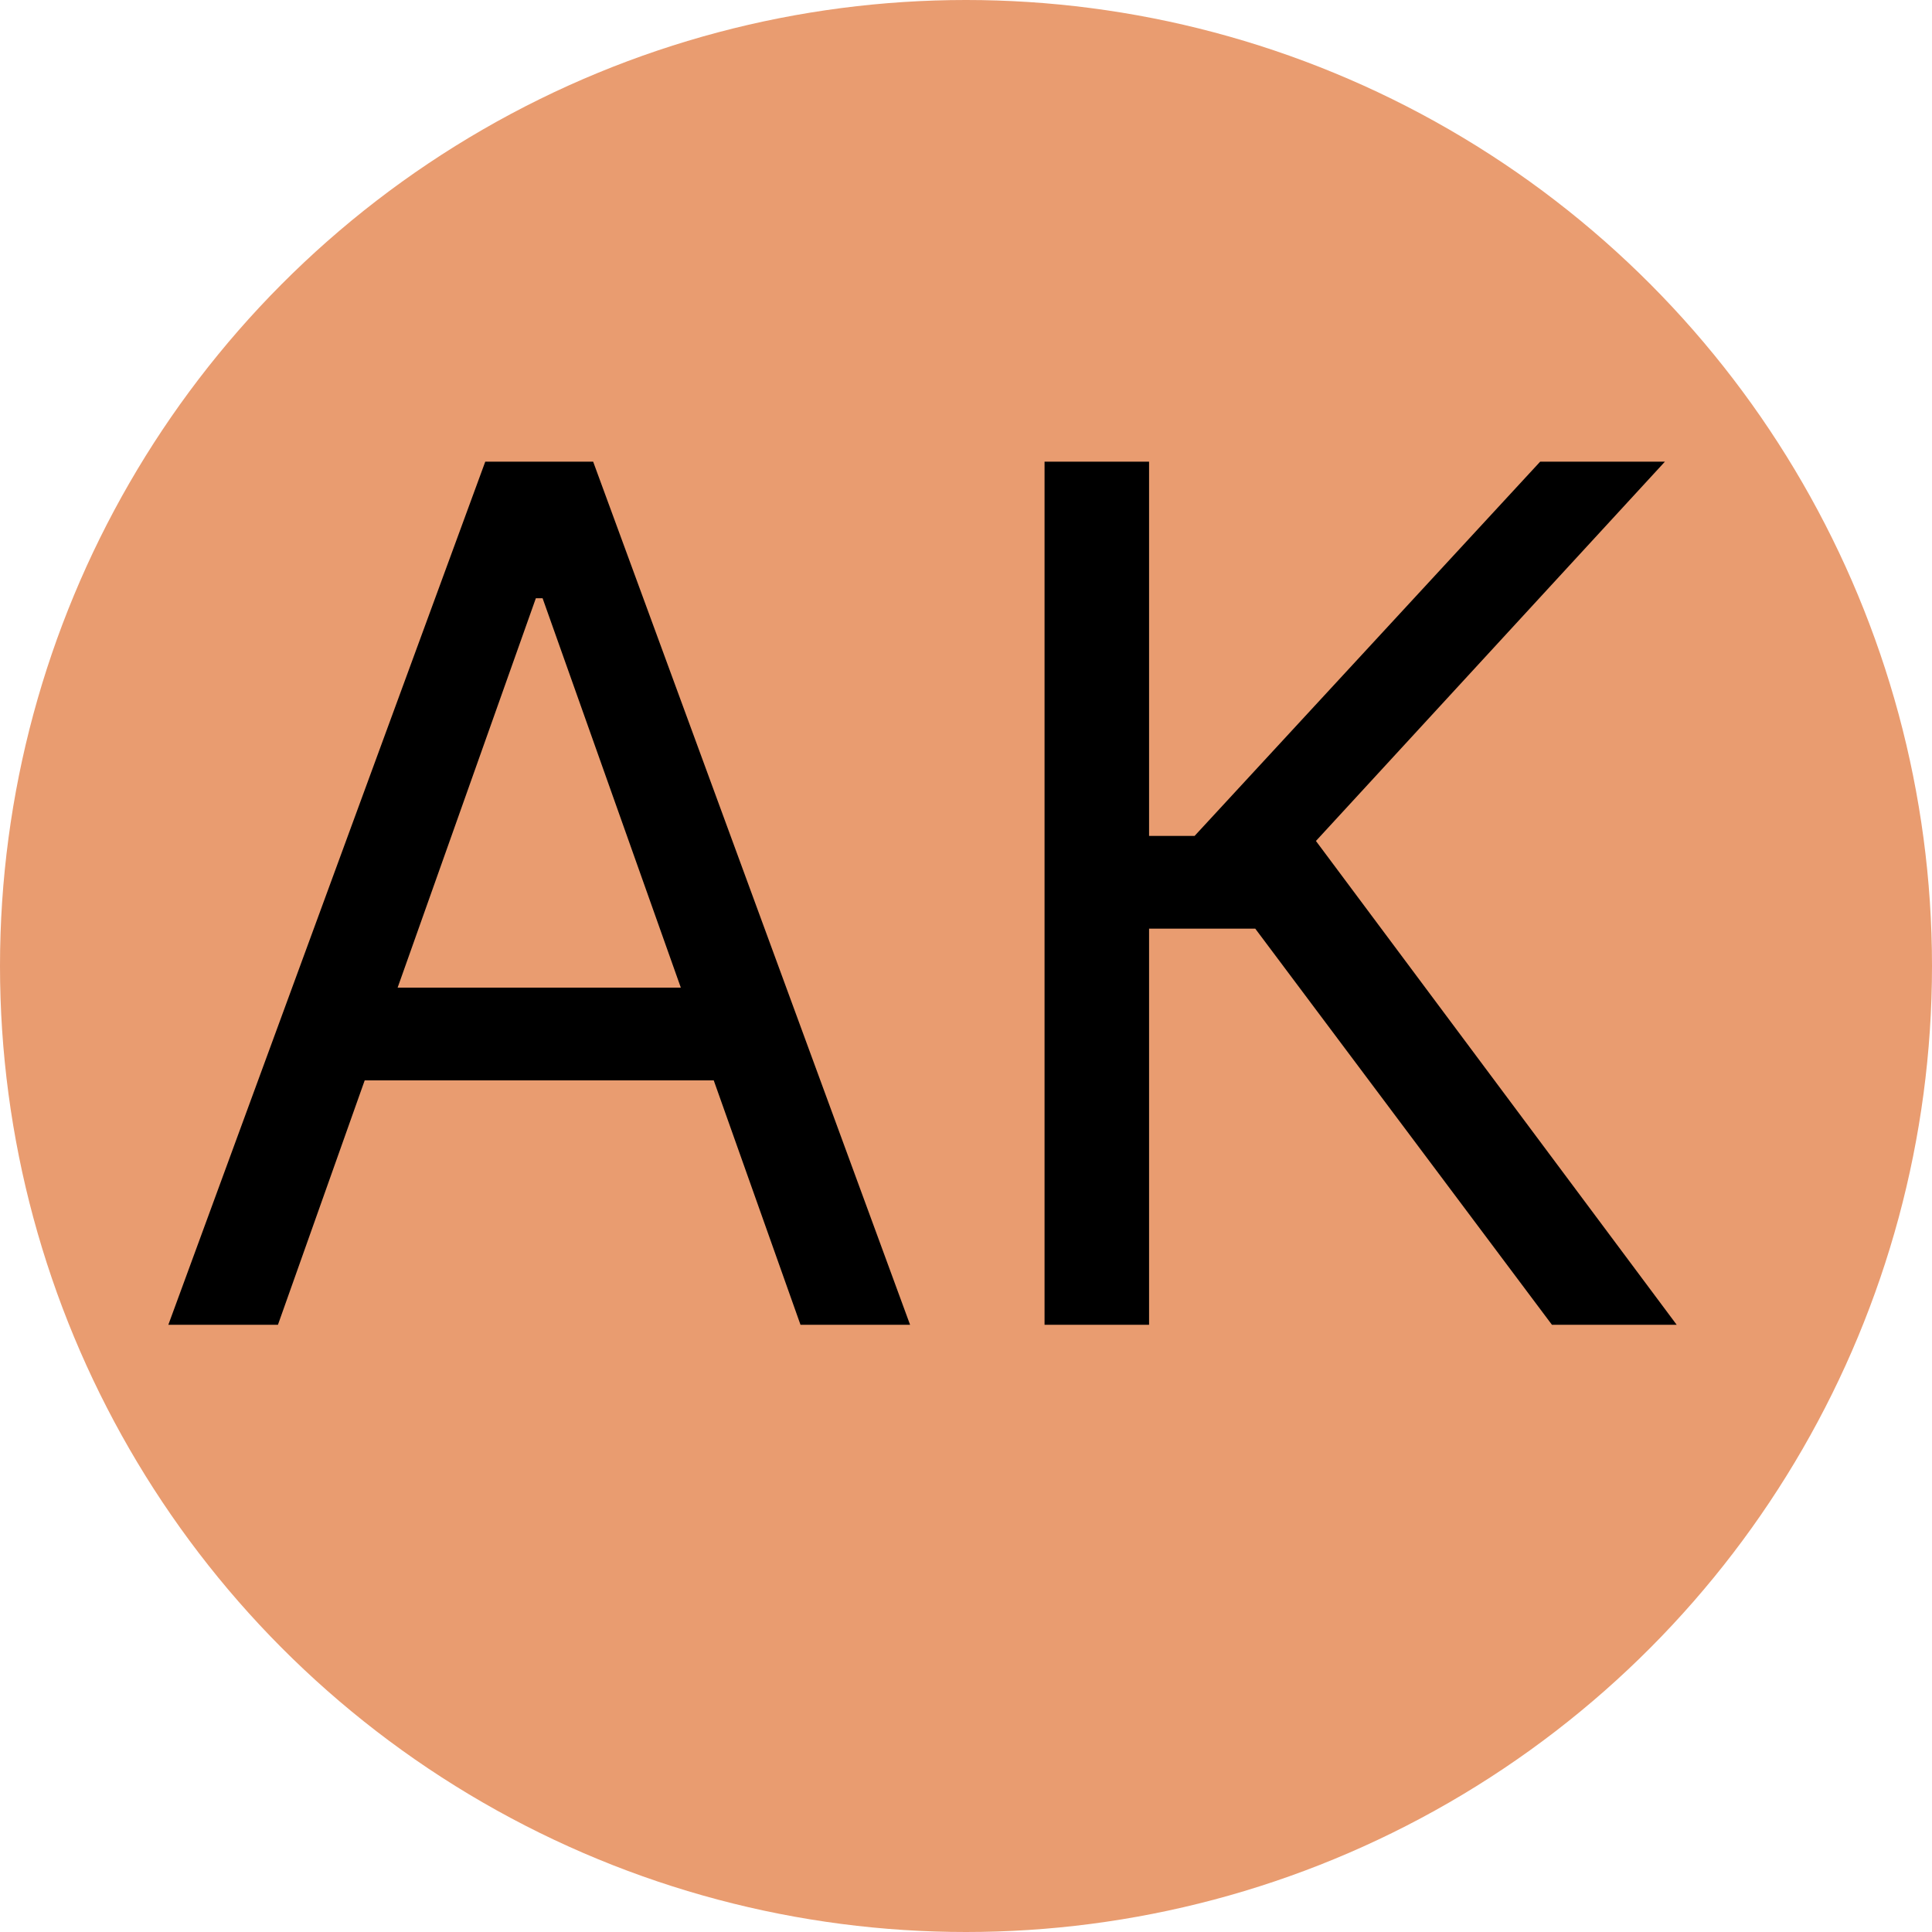 <svg width="70" height="70" viewBox="0 0 70 70" fill="none" xmlns="http://www.w3.org/2000/svg">
<circle cx="35" cy="35" r="35" fill="#E99C70"/>
<path d="M10.07 48H6.099L17.582 16.727H21.491L32.974 48H29.004L19.659 21.675H19.415L10.07 48ZM11.536 35.784H27.538V39.144H11.536V35.784ZM56.23 48L45.48 33.646H41.633V48H37.846V16.727H41.633V30.287H43.282L55.803 16.727H60.323L47.679 30.47L60.75 48H56.23Z" fill="black"/>
</svg>
